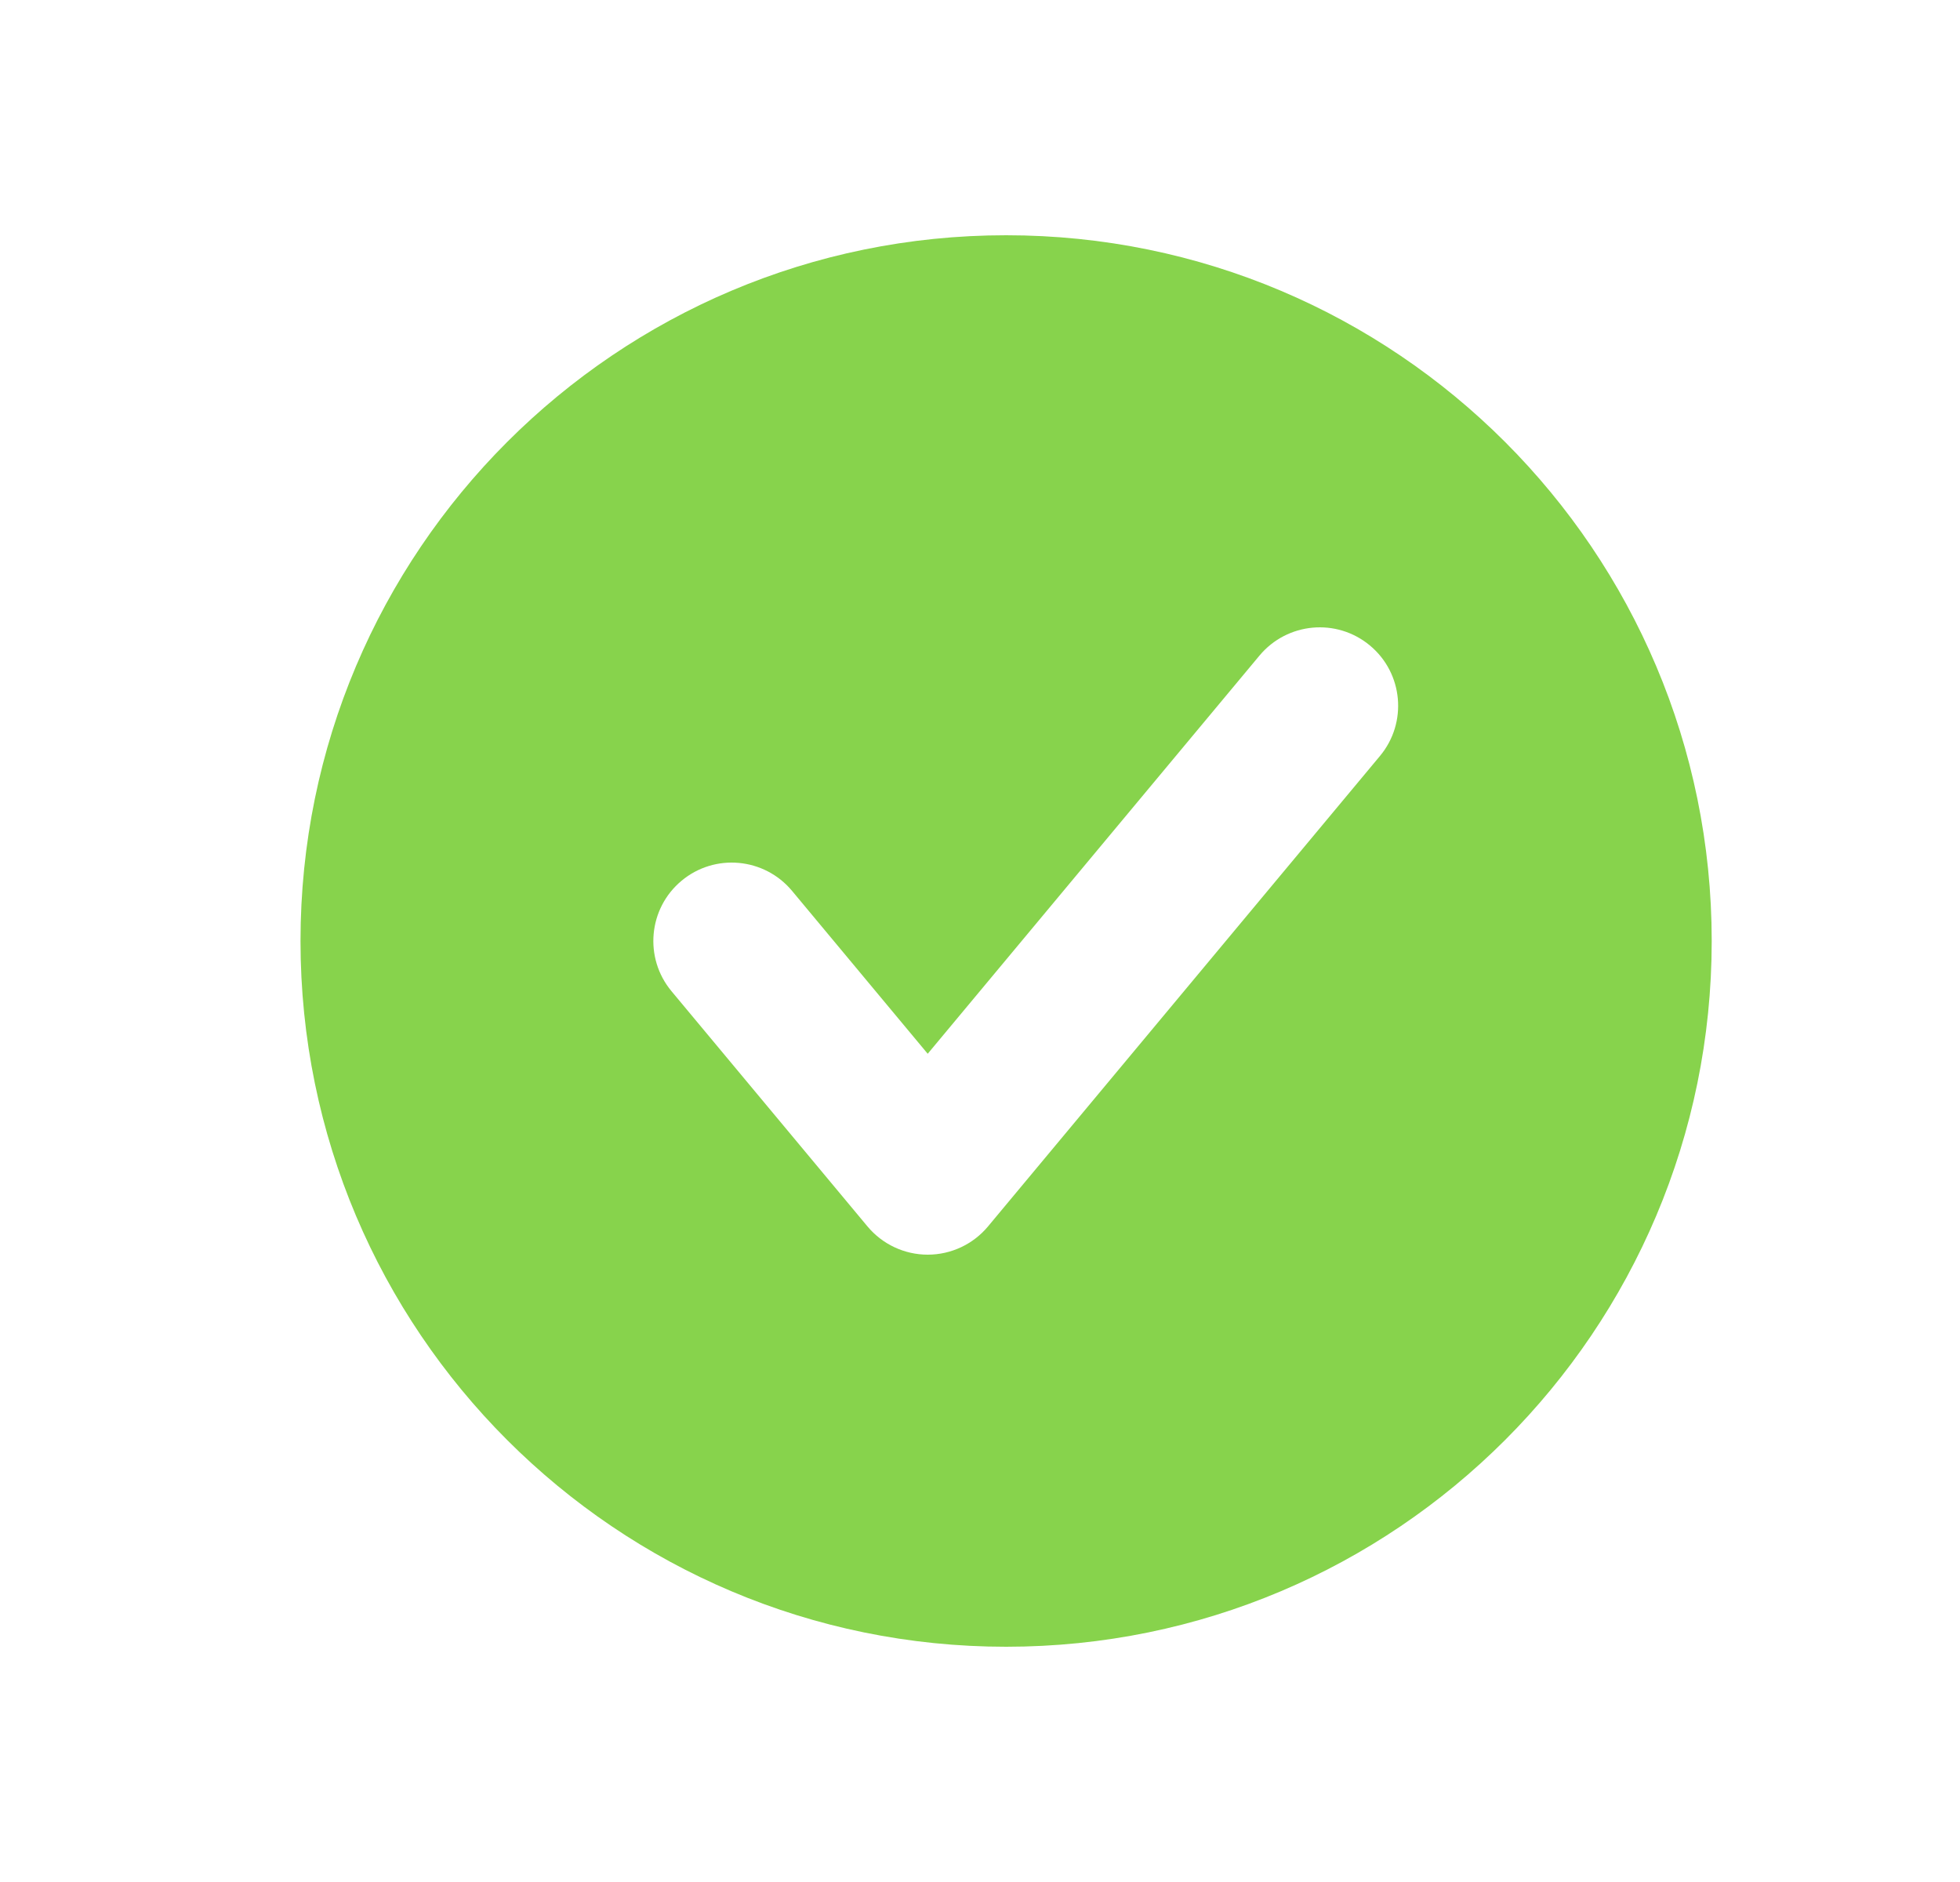 <svg width="25" height="24" viewBox="0 0 25 24" fill="none" xmlns="http://www.w3.org/2000/svg">
<path fill-rule="evenodd" clip-rule="evenodd" d="M12.833 21C17.804 21 21.833 16.971 21.833 12C21.833 7.029 17.804 3 12.833 3C7.863 3 3.833 7.029 3.833 12C3.833 16.971 7.863 21 12.833 21ZM17.602 9.64C17.955 9.216 17.898 8.585 17.474 8.232C17.049 7.878 16.419 7.936 16.065 8.36L11.833 13.438L10.102 11.36C9.748 10.936 9.117 10.878 8.693 11.232C8.269 11.585 8.212 12.216 8.565 12.64L11.065 15.64C11.255 15.868 11.537 16 11.833 16C12.13 16 12.412 15.868 12.602 15.64L17.602 9.64Z" fill="#87D34C"/>
</svg>
